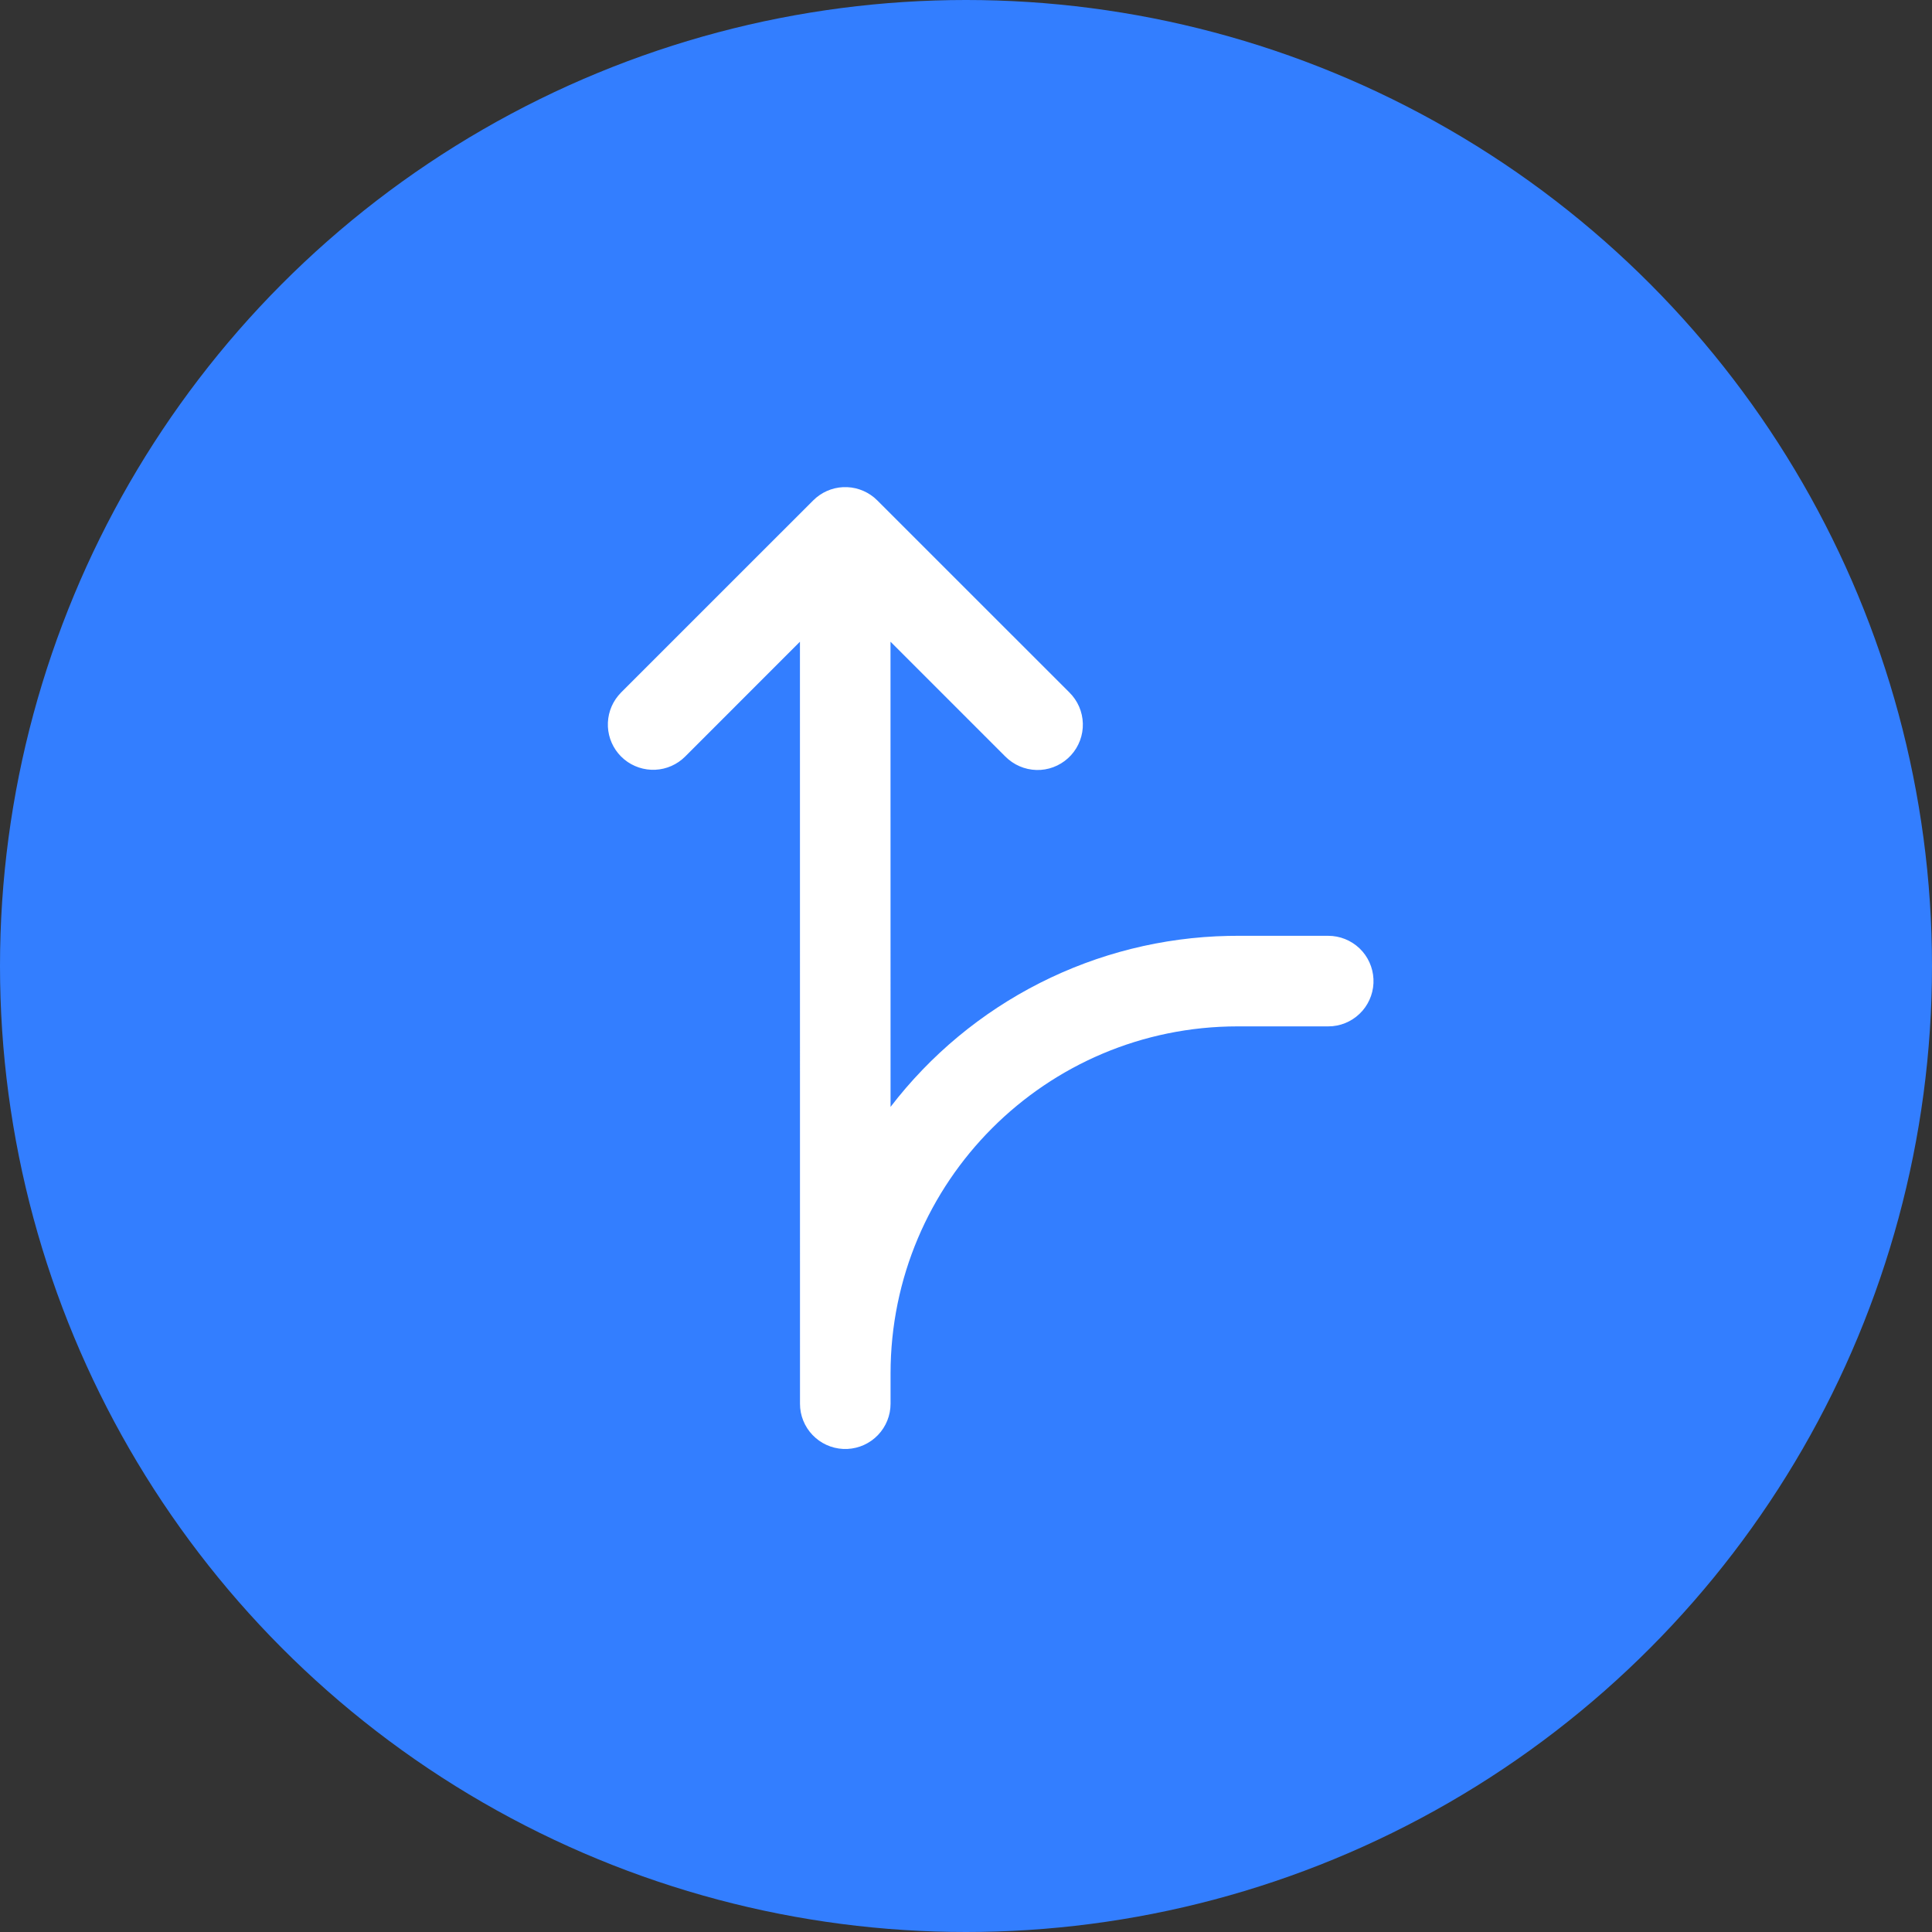 <!--
  - Copyright (c) 2022 NetEase, Inc. All rights reserved.
  - Use of this source code is governed by a MIT license that can be
  - found in the LICENSE file.
  -->

<svg width="40" height="40" viewBox="0 0 40 40" fill="none" xmlns="http://www.w3.org/2000/svg">
<rect x="0" y="0" width="40" height="40" fill="#333333" stroke="none"/>
<circle cx="20" cy="20" r="20" fill="#337EFF"/>
<path d="M18.096 10.299L18.163 10.36L22.141 14.337C22.313 14.507 22.413 14.737 22.419 14.979C22.426 15.22 22.338 15.455 22.176 15.634C22.013 15.813 21.788 15.923 21.547 15.94C21.305 15.956 21.067 15.879 20.881 15.724L20.814 15.663L18.437 13.286L18.438 22.917C19.263 21.841 20.32 20.964 21.53 20.351C22.74 19.738 24.072 19.405 25.428 19.377L25.625 19.375H27.5C27.741 19.375 27.972 19.468 28.147 19.634C28.321 19.8 28.424 20.027 28.436 20.268C28.448 20.508 28.366 20.744 28.209 20.926C28.051 21.108 27.83 21.223 27.59 21.246L27.5 21.25H25.625C21.656 21.25 18.438 24.468 18.438 28.438V29.063C18.438 29.304 18.345 29.535 18.179 29.709C18.012 29.884 17.786 29.987 17.545 29.999C17.305 30.01 17.069 29.929 16.887 29.771C16.705 29.614 16.59 29.392 16.567 29.153L16.563 29.063L16.562 13.286L14.186 15.663C14.021 15.828 13.801 15.926 13.568 15.937C13.335 15.948 13.106 15.872 12.926 15.724L12.859 15.663C12.695 15.499 12.597 15.278 12.586 15.046C12.575 14.813 12.65 14.584 12.799 14.404L12.859 14.337L16.837 10.36C17.002 10.195 17.222 10.097 17.455 10.086C17.688 10.075 17.916 10.151 18.096 10.299Z" fill="white"/>
</svg>
